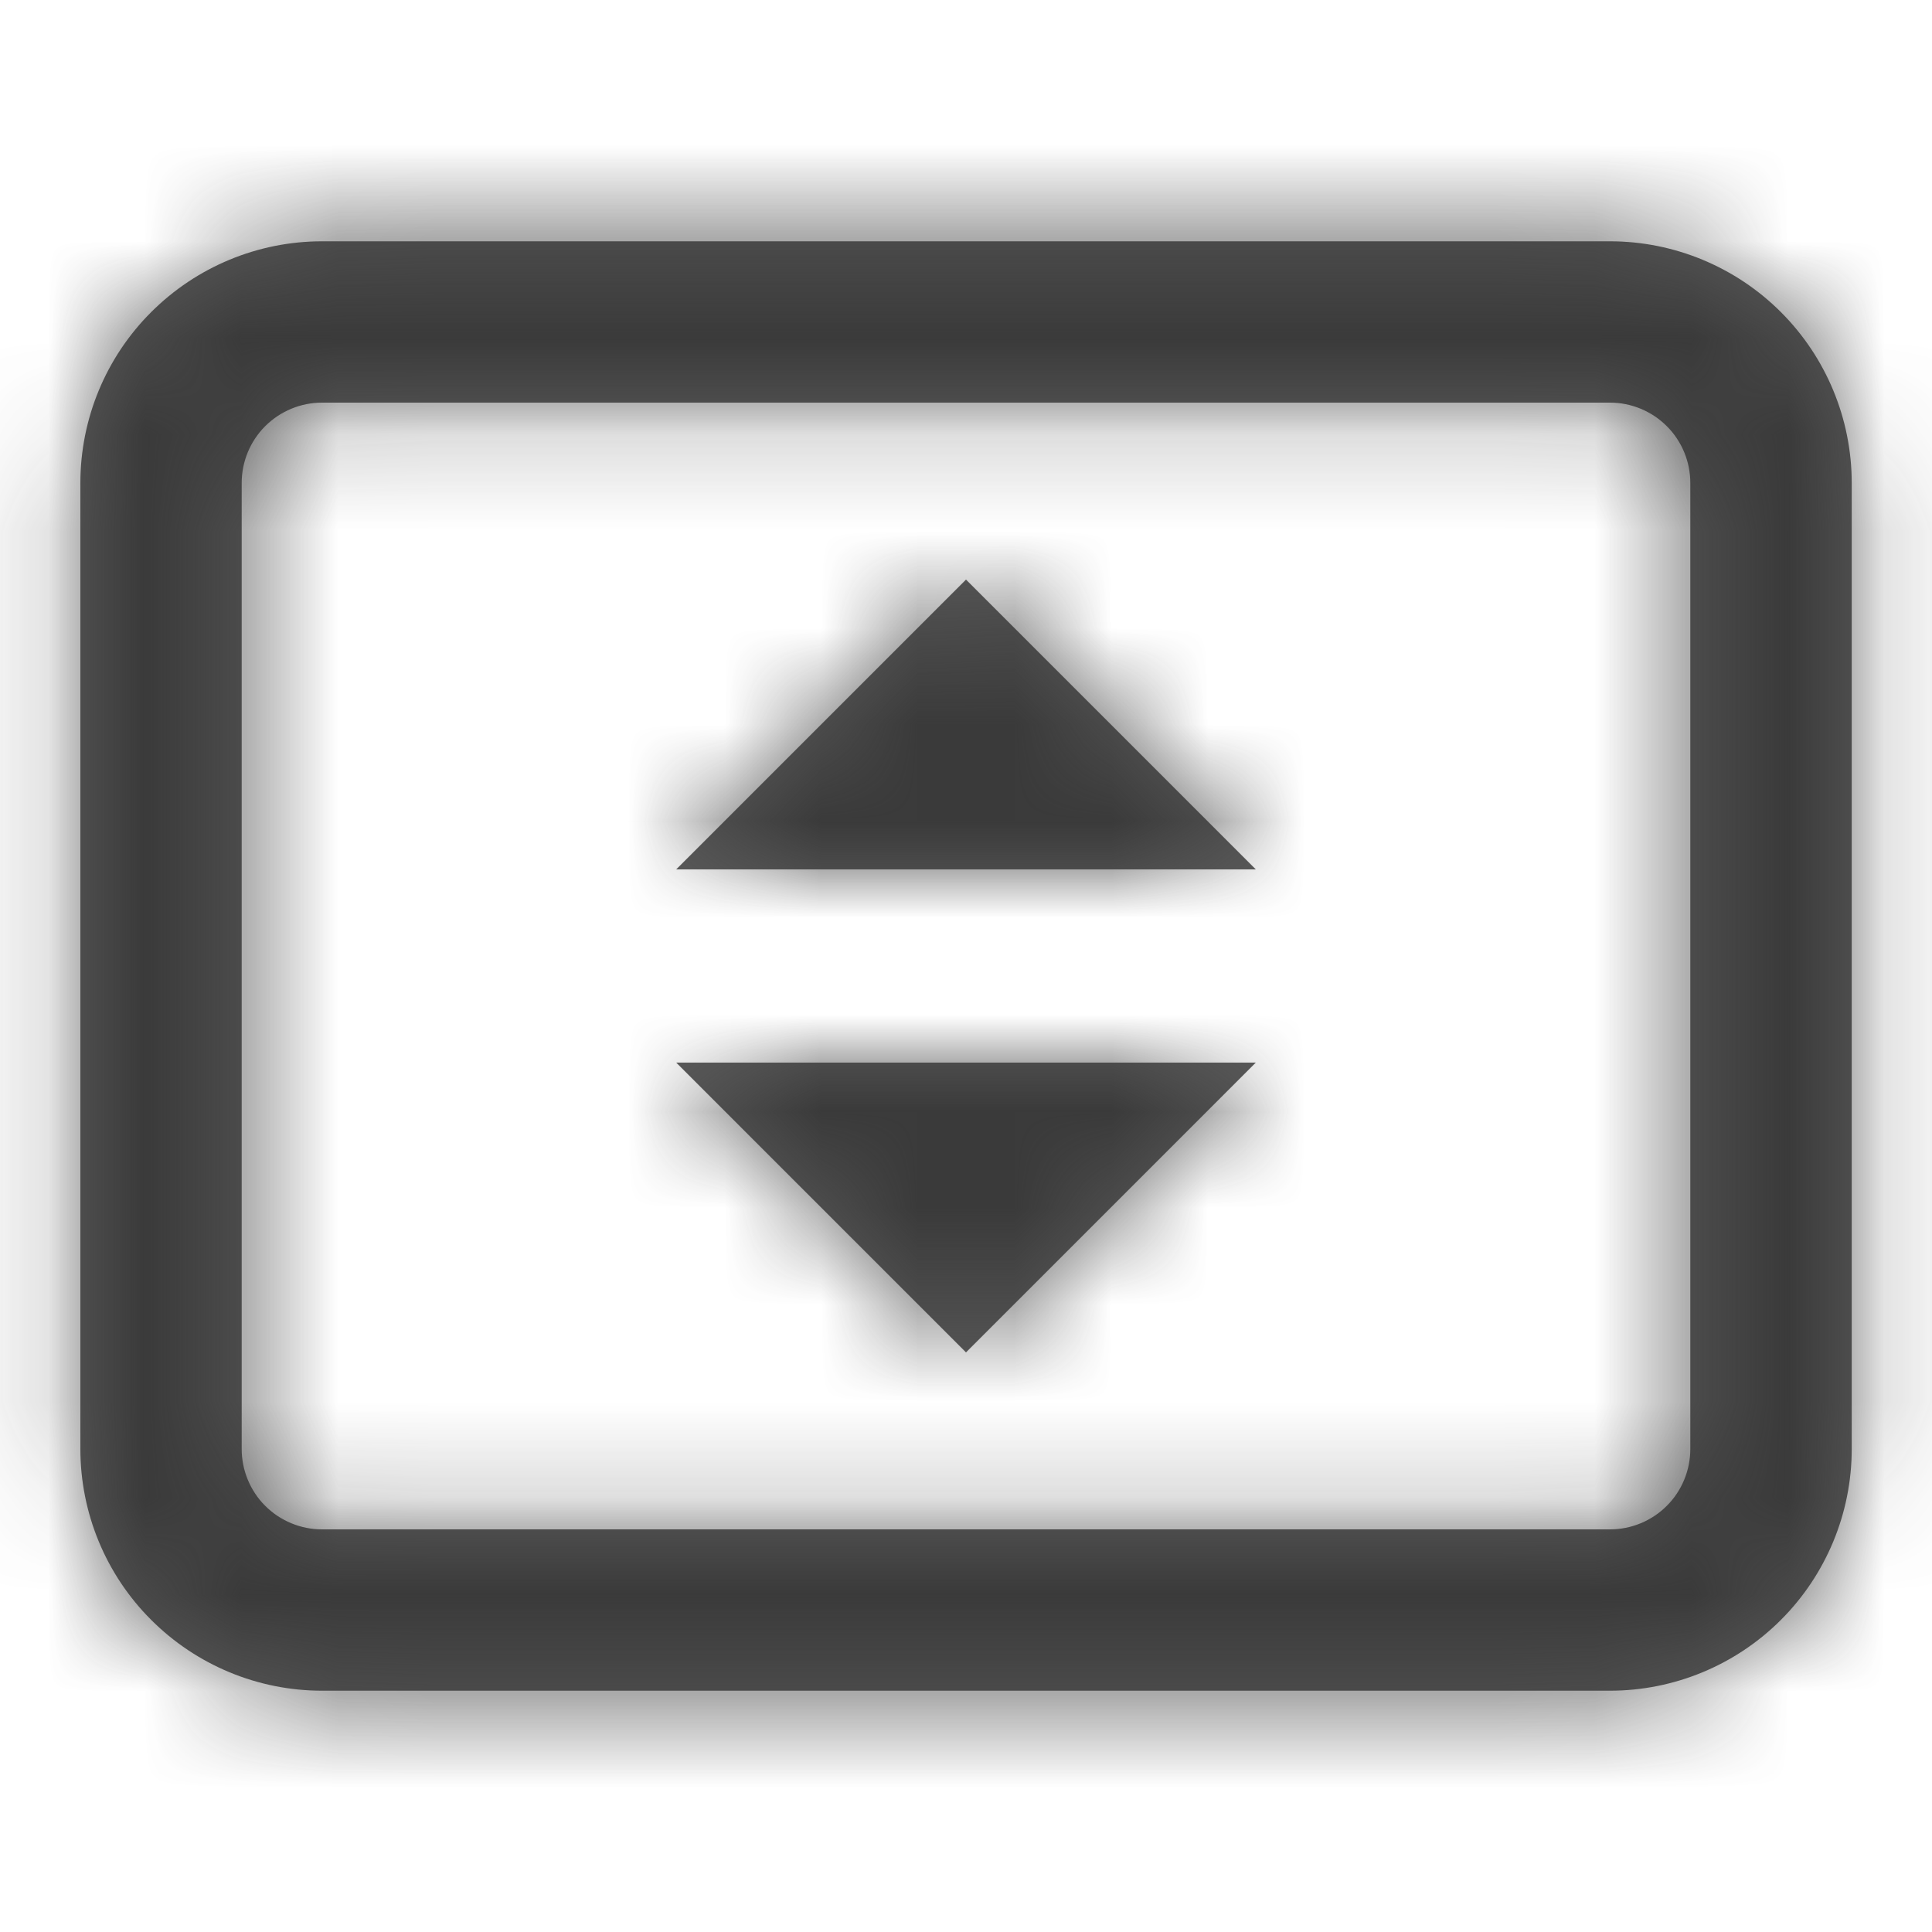 <svg width="20" height="20" viewBox="0 0 20 20" fill="none" xmlns="http://www.w3.org/2000/svg">
<mask id="path-1-inside-1" fill="white">
<path fill-rule="evenodd" clip-rule="evenodd" d="M3.333 4.168C3.113 4.168 2.901 4.256 2.745 4.412C2.589 4.568 2.502 4.779 2.502 5V15C2.502 15.22 2.589 15.432 2.745 15.588C2.901 15.744 3.113 15.832 3.333 15.832H16.667C16.887 15.832 17.099 15.744 17.255 15.588C17.411 15.432 17.498 15.22 17.498 15V5C17.498 4.779 17.411 4.568 17.255 4.412C17.099 4.256 16.887 4.168 16.667 4.168H3.333ZM1.565 3.231C2.034 2.762 2.67 2.498 3.333 2.498H16.667C17.33 2.498 17.967 2.762 18.436 3.231C18.905 3.7 19.169 4.336 19.169 5V15C19.169 15.663 18.905 16.3 18.436 16.769C17.967 17.238 17.33 17.502 16.667 17.502H3.333C2.67 17.502 2.034 17.238 1.565 16.769C1.095 16.3 0.832 15.663 0.832 15V5C0.832 4.336 1.095 3.7 1.565 3.231ZM10 6L13 9H7L10 6ZM13 11L10 14L7 11H13Z"/>
</mask>
<path fill-rule="evenodd" clip-rule="evenodd" d="M3.333 4.168C3.113 4.168 2.901 4.256 2.745 4.412C2.589 4.568 2.502 4.779 2.502 5V15C2.502 15.22 2.589 15.432 2.745 15.588C2.901 15.744 3.113 15.832 3.333 15.832H16.667C16.887 15.832 17.099 15.744 17.255 15.588C17.411 15.432 17.498 15.22 17.498 15V5C17.498 4.779 17.411 4.568 17.255 4.412C17.099 4.256 16.887 4.168 16.667 4.168H3.333ZM1.565 3.231C2.034 2.762 2.67 2.498 3.333 2.498H16.667C17.33 2.498 17.967 2.762 18.436 3.231C18.905 3.7 19.169 4.336 19.169 5V15C19.169 15.663 18.905 16.3 18.436 16.769C17.967 17.238 17.33 17.502 16.667 17.502H3.333C2.67 17.502 2.034 17.238 1.565 16.769C1.095 16.3 0.832 15.663 0.832 15V5C0.832 4.336 1.095 3.7 1.565 3.231ZM10 6L13 9H7L10 6ZM13 11L10 14L7 11H13Z" fill="#333333" fill-opacity="0.8"/>
<path d="M2.745 4.412L3.926 5.593L3.926 5.593L2.745 4.412ZM17.255 15.588L16.074 14.407L16.074 14.407L17.255 15.588ZM17.255 4.412L18.436 3.231L18.436 3.231L17.255 4.412ZM1.565 3.231L2.745 4.412L2.745 4.412L1.565 3.231ZM18.436 3.231L17.255 4.412L17.255 4.412L18.436 3.231ZM18.436 16.769L19.617 17.95L19.617 17.95L18.436 16.769ZM1.565 16.769L2.745 15.588H2.745L1.565 16.769ZM13 9V10.67C13.675 10.67 14.284 10.263 14.543 9.639C14.801 9.015 14.659 8.297 14.181 7.819L13 9ZM10 6L11.181 4.819C10.529 4.167 9.471 4.167 8.819 4.819L10 6ZM7 9L5.819 7.819C5.342 8.297 5.199 9.015 5.457 9.639C5.716 10.263 6.325 10.67 7 10.67V9ZM10 14L8.819 15.181C9.471 15.833 10.529 15.833 11.181 15.181L10 14ZM13 11L14.181 12.181C14.659 11.703 14.801 10.985 14.543 10.361C14.284 9.737 13.675 9.33 13 9.33V11ZM7 11V9.33C6.325 9.33 5.716 9.737 5.457 10.361C5.199 10.985 5.342 11.703 5.819 12.181L7 11ZM3.926 5.593C3.769 5.75 3.556 5.838 3.333 5.838V2.498C2.67 2.498 2.034 2.762 1.565 3.231L3.926 5.593ZM4.172 5C4.172 5.222 4.083 5.436 3.926 5.593L1.565 3.231C1.095 3.7 0.832 4.336 0.832 5H4.172ZM4.172 15V5H0.832V15H4.172ZM3.926 14.407C4.083 14.564 4.172 14.778 4.172 15H0.832C0.832 15.663 1.095 16.3 1.565 16.769L3.926 14.407ZM3.333 14.162C3.556 14.162 3.769 14.25 3.926 14.407L1.565 16.769C2.034 17.238 2.67 17.502 3.333 17.502V14.162ZM16.667 14.162H3.333V17.502H16.667V14.162ZM16.074 14.407C16.231 14.25 16.444 14.162 16.667 14.162V17.502C17.33 17.502 17.967 17.238 18.436 16.769L16.074 14.407ZM15.829 15C15.829 14.778 15.917 14.564 16.074 14.407L18.436 16.769C18.905 16.3 19.169 15.663 19.169 15H15.829ZM15.829 5V15H19.169V5H15.829ZM16.074 5.593C15.917 5.436 15.829 5.222 15.829 5H19.169C19.169 4.336 18.905 3.7 18.436 3.231L16.074 5.593ZM16.667 5.838C16.444 5.838 16.231 5.75 16.074 5.593L18.436 3.231C17.967 2.762 17.33 2.498 16.667 2.498V5.838ZM3.333 5.838H16.667V2.498H3.333V5.838ZM3.333 0.828C2.227 0.828 1.166 1.268 0.384 2.05L2.745 4.412C2.901 4.256 3.113 4.168 3.333 4.168V0.828ZM16.667 0.828H3.333V4.168H16.667V0.828ZM19.617 2.05C18.834 1.268 17.773 0.828 16.667 0.828V4.168C16.887 4.168 17.099 4.256 17.255 4.412L19.617 2.05ZM20.838 5C20.838 3.894 20.399 2.832 19.617 2.05L17.255 4.412C17.411 4.568 17.498 4.779 17.498 5H20.838ZM20.838 15V5H17.498V15H20.838ZM19.617 17.95C20.399 17.167 20.838 16.106 20.838 15H17.498C17.498 15.22 17.411 15.432 17.255 15.588L19.617 17.95ZM16.667 19.172C17.773 19.172 18.834 18.732 19.617 17.95L17.255 15.588C17.099 15.744 16.887 15.832 16.667 15.832V19.172ZM3.333 19.172H16.667V15.832H3.333V19.172ZM0.384 17.95C1.166 18.732 2.227 19.172 3.333 19.172V15.832C3.113 15.832 2.901 15.744 2.745 15.588L0.384 17.95ZM-0.838 15C-0.838 16.106 -0.399 17.167 0.384 17.95L2.745 15.588C2.589 15.432 2.502 15.22 2.502 15H-0.838ZM-0.838 5V15H2.502V5H-0.838ZM0.384 2.05C-0.399 2.832 -0.838 3.894 -0.838 5H2.502C2.502 4.779 2.589 4.568 2.745 4.412L0.384 2.05ZM14.181 7.819L11.181 4.819L8.819 7.181L11.819 10.181L14.181 7.819ZM7 10.67H13V7.33H7V10.67ZM8.819 4.819L5.819 7.819L8.181 10.181L11.181 7.181L8.819 4.819ZM11.181 15.181L14.181 12.181L11.819 9.819L8.819 12.819L11.181 15.181ZM5.819 12.181L8.819 15.181L11.181 12.819L8.181 9.819L5.819 12.181ZM13 9.33H7V12.67H13V9.33Z" fill="#333333" fill-opacity="0.8" mask="url(#path-1-inside-1)"/>
</svg>
